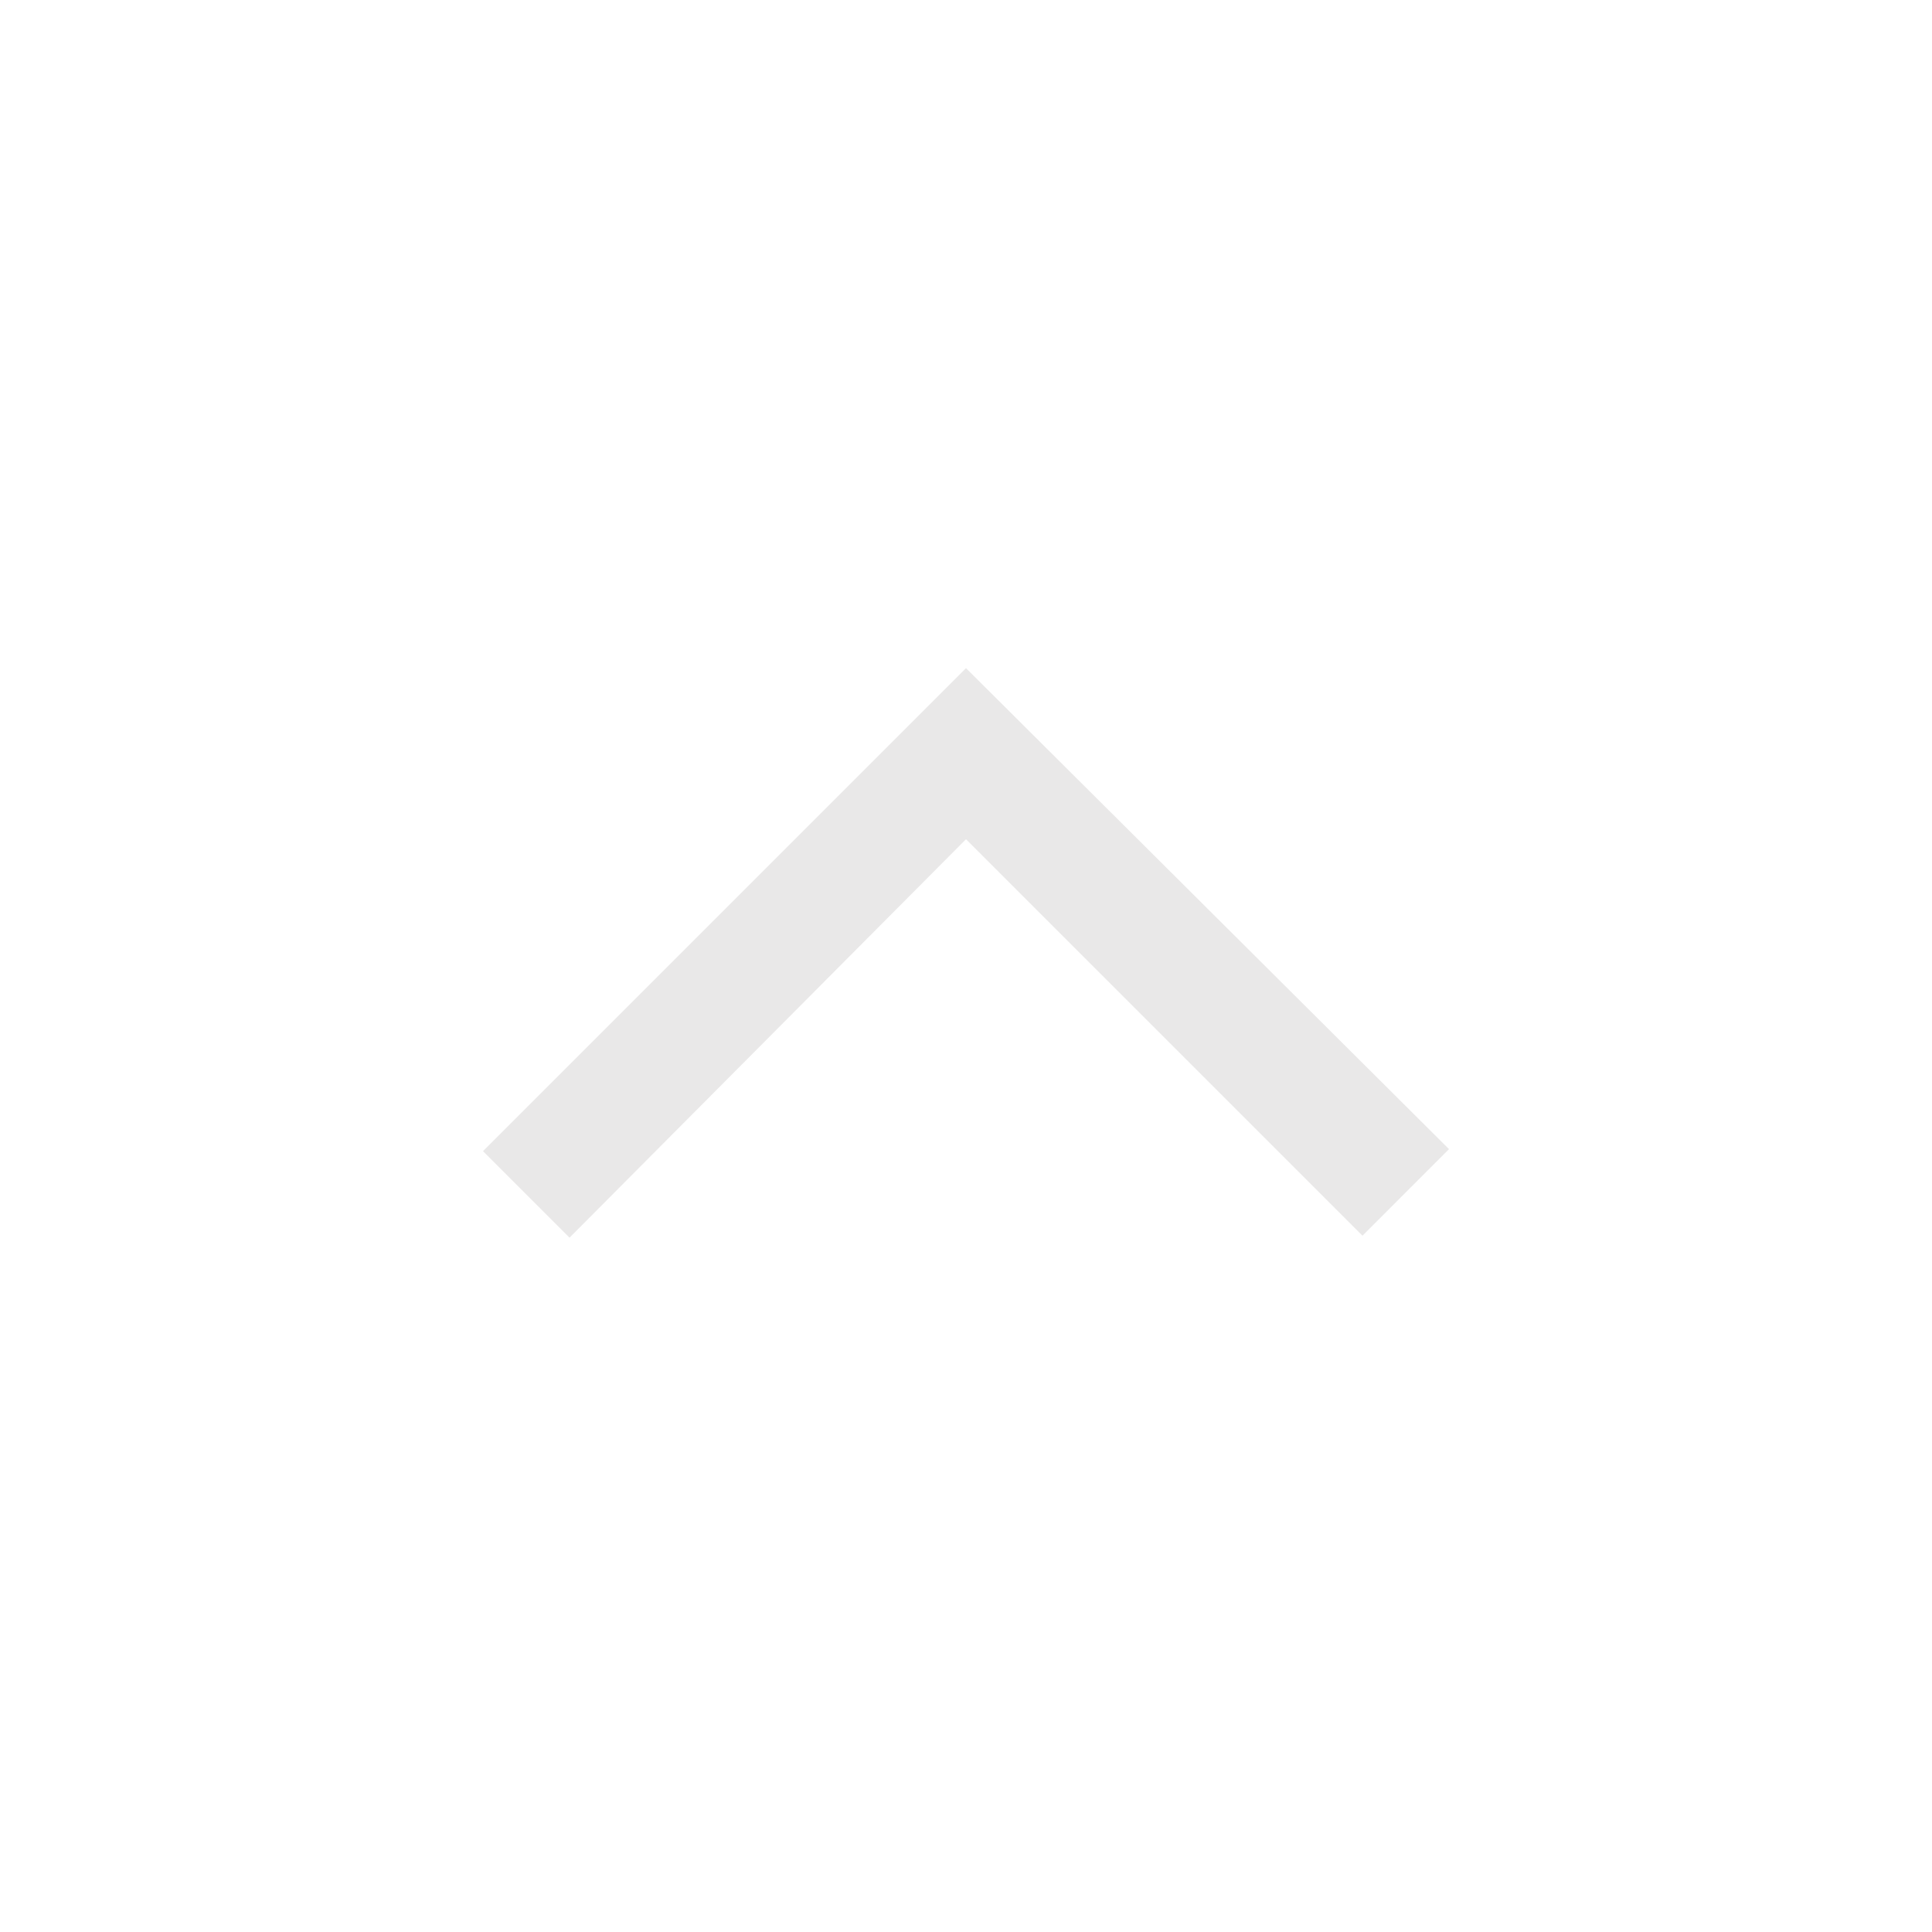 <svg width="42" height="42" viewBox="0 0 42 42" fill="none" xmlns="http://www.w3.org/2000/svg">
<path d="M12.381 26.906L10.5 25.025L21 14.525L31.5 24.981L29.619 26.863L21 18.244L12.381 26.906Z" fill="#E9E8E8"/>
</svg>
